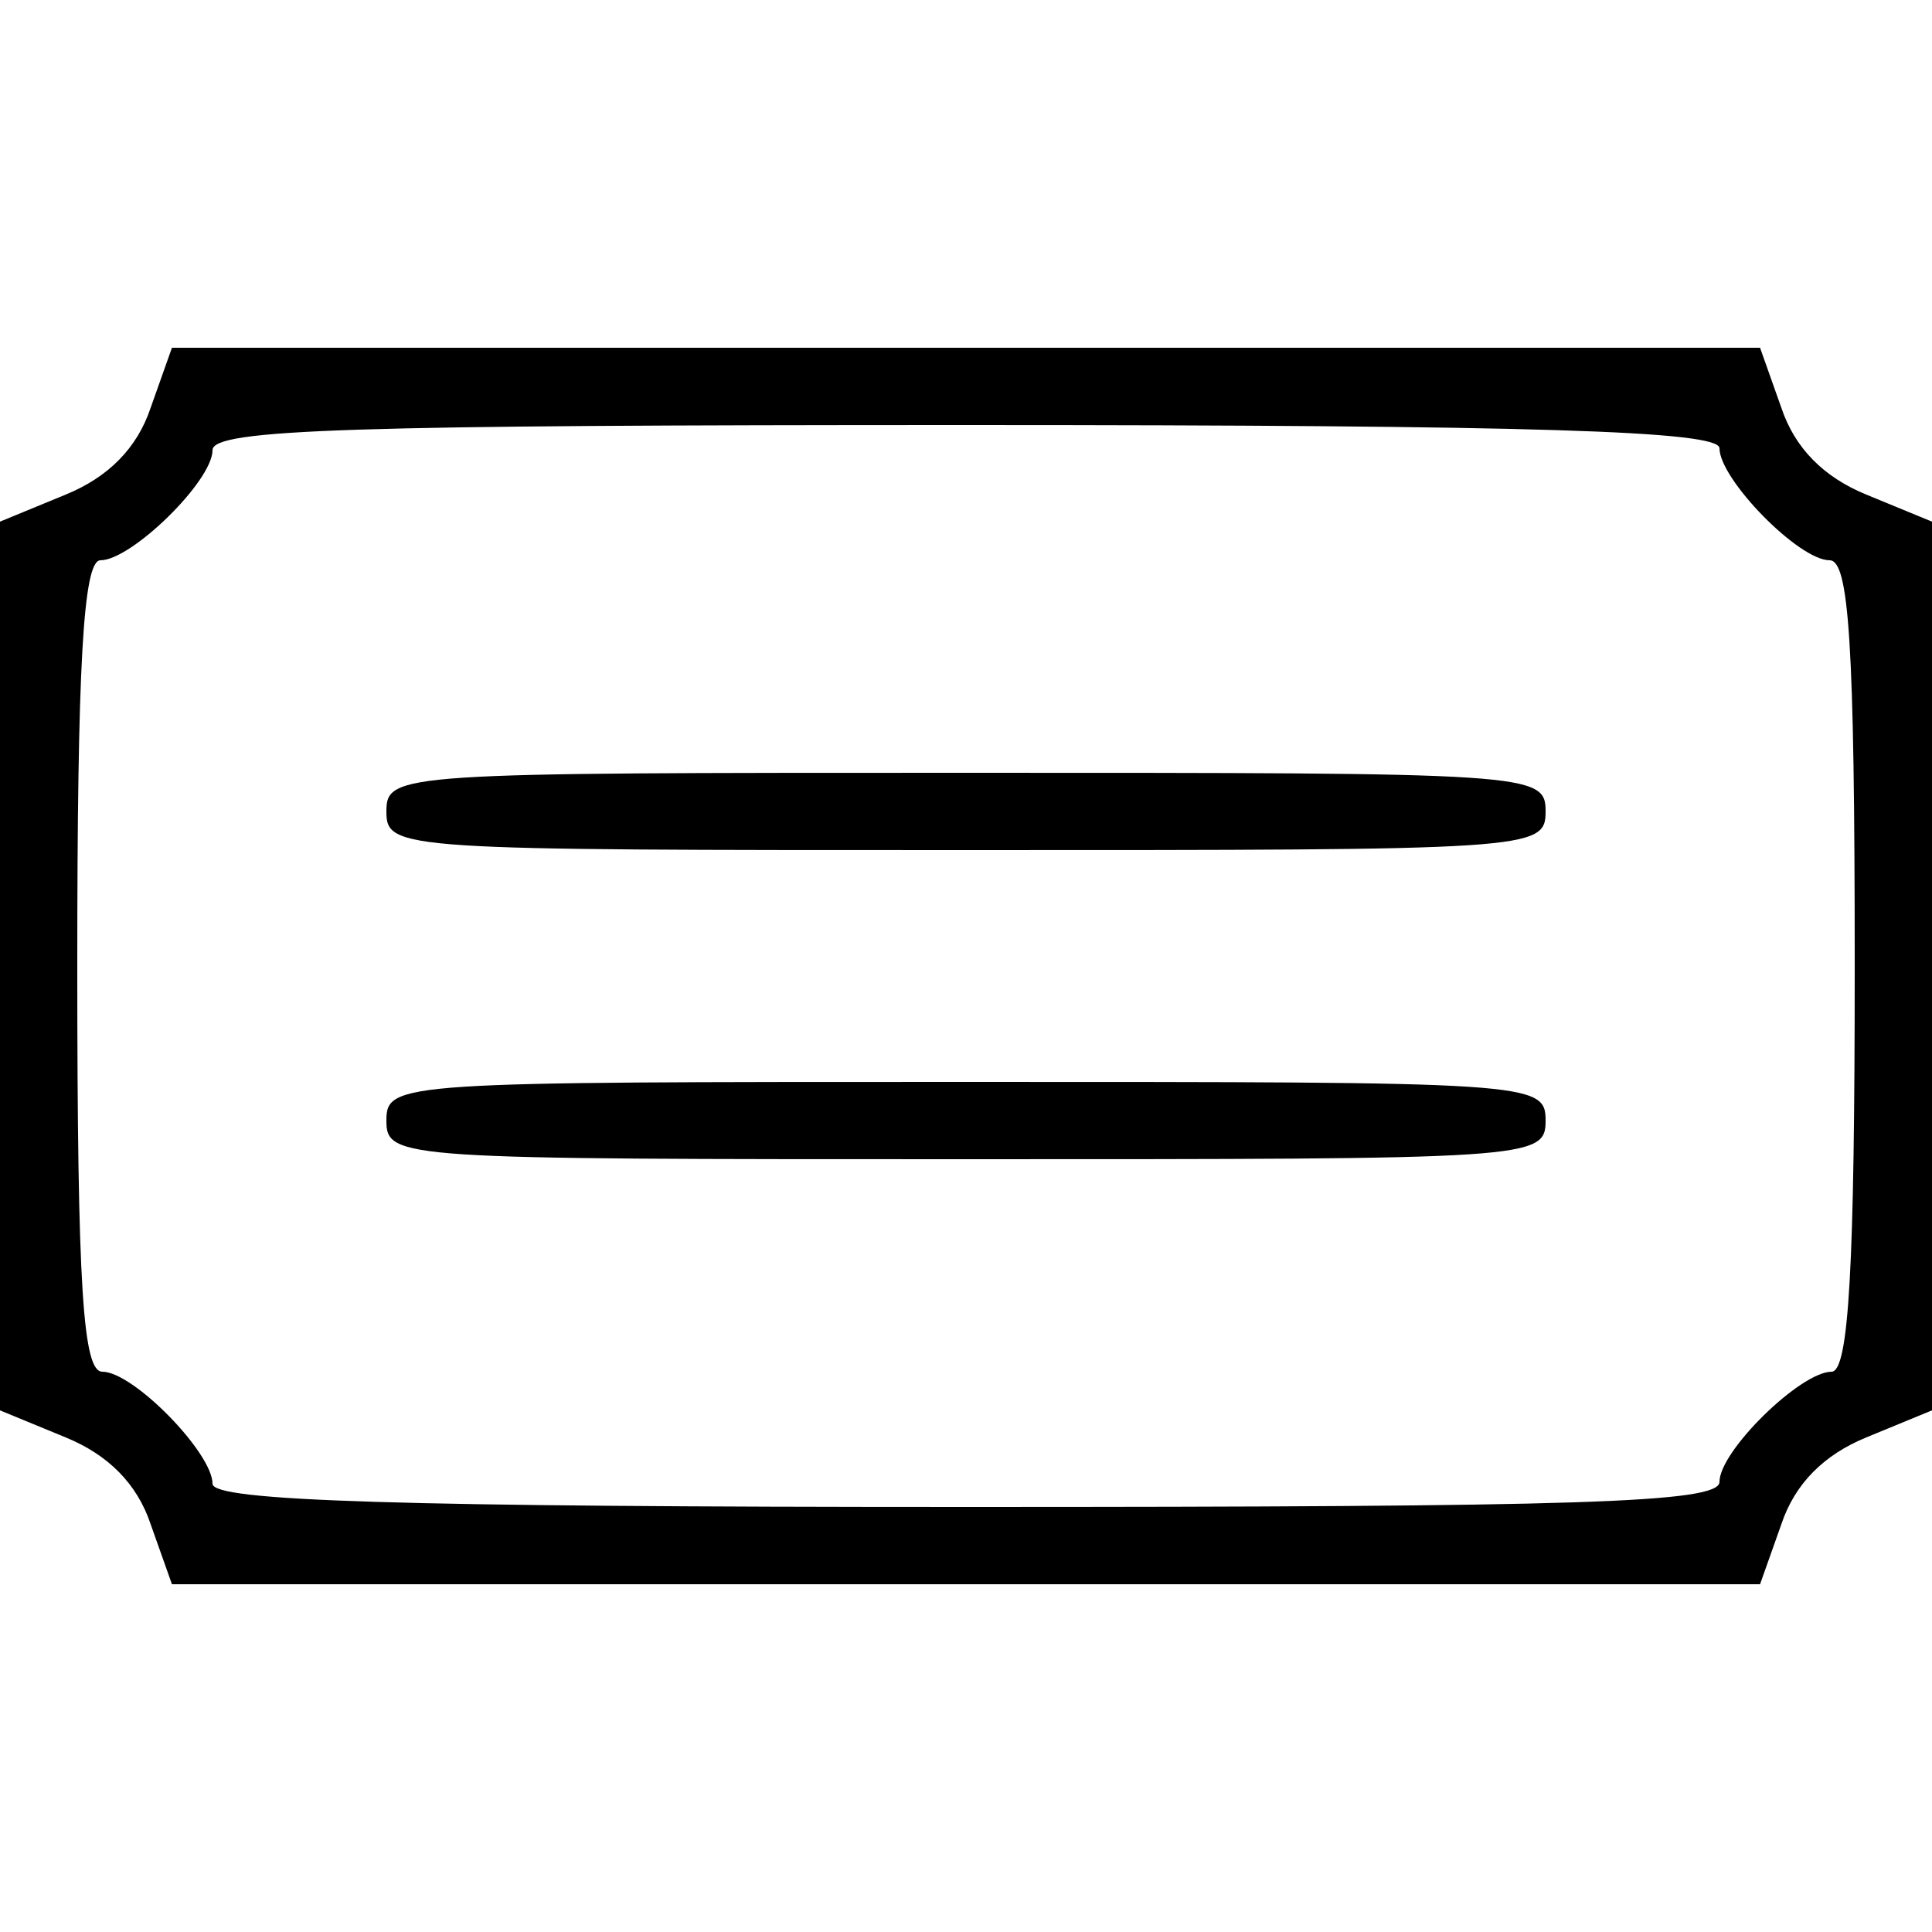 <?xml version="1.0" standalone="no"?>
<!DOCTYPE svg PUBLIC "-//W3C//DTD SVG 20010904//EN"
 "http://www.w3.org/TR/2001/REC-SVG-20010904/DTD/svg10.dtd">
<svg version="1.0" xmlns="http://www.w3.org/2000/svg"
 width="100pt" height="100pt" viewBox="0 0 100 100"
 preserveAspectRatio="xMidYMid meet">

<g transform="translate(0,100) scale(0.1,-0.1)"
fill="#000000" stroke="none">
<path d="M78 789 c-7 -21 -22 -36 -44 -45 l-34 -14 0 -230 0 -230 34 -14 c22
-9 37 -24 44 -45 l11 -31 411 0 411 0 11 31 c7 21 22 36 44 45 l34 14 0 230 0
230 -34 14 c-22 9 -37 24 -44 45 l-11 31 -411 0 -411 0 -11 -31z m812 -21 c0
-16 41 -58 57 -58 10 0 13 -42 13 -210 0 -155 -3 -210 -12 -210 -16 0 -58 -41
-58 -57 0 -11 -73 -13 -390 -13 -294 0 -390 3 -390 12 0 16 -41 58 -57 58 -10
0 -13 42 -13 210 0 155 3 210 12 210 16 0 58 41 58 57 0 11 73 13 390 13 294
0 390 -3 390 -12z"/>
<path d="M200 580 c0 -20 7 -20 300 -20 293 0 300 0 300 20 0 20 -7 20 -300
20 -293 0 -300 0 -300 -20z"/>
<path d="M200 420 c0 -20 7 -20 300 -20 293 0 300 0 300 20 0 20 -7 20 -300
20 -293 0 -300 0 -300 -20z"/>
</g>
</svg>
